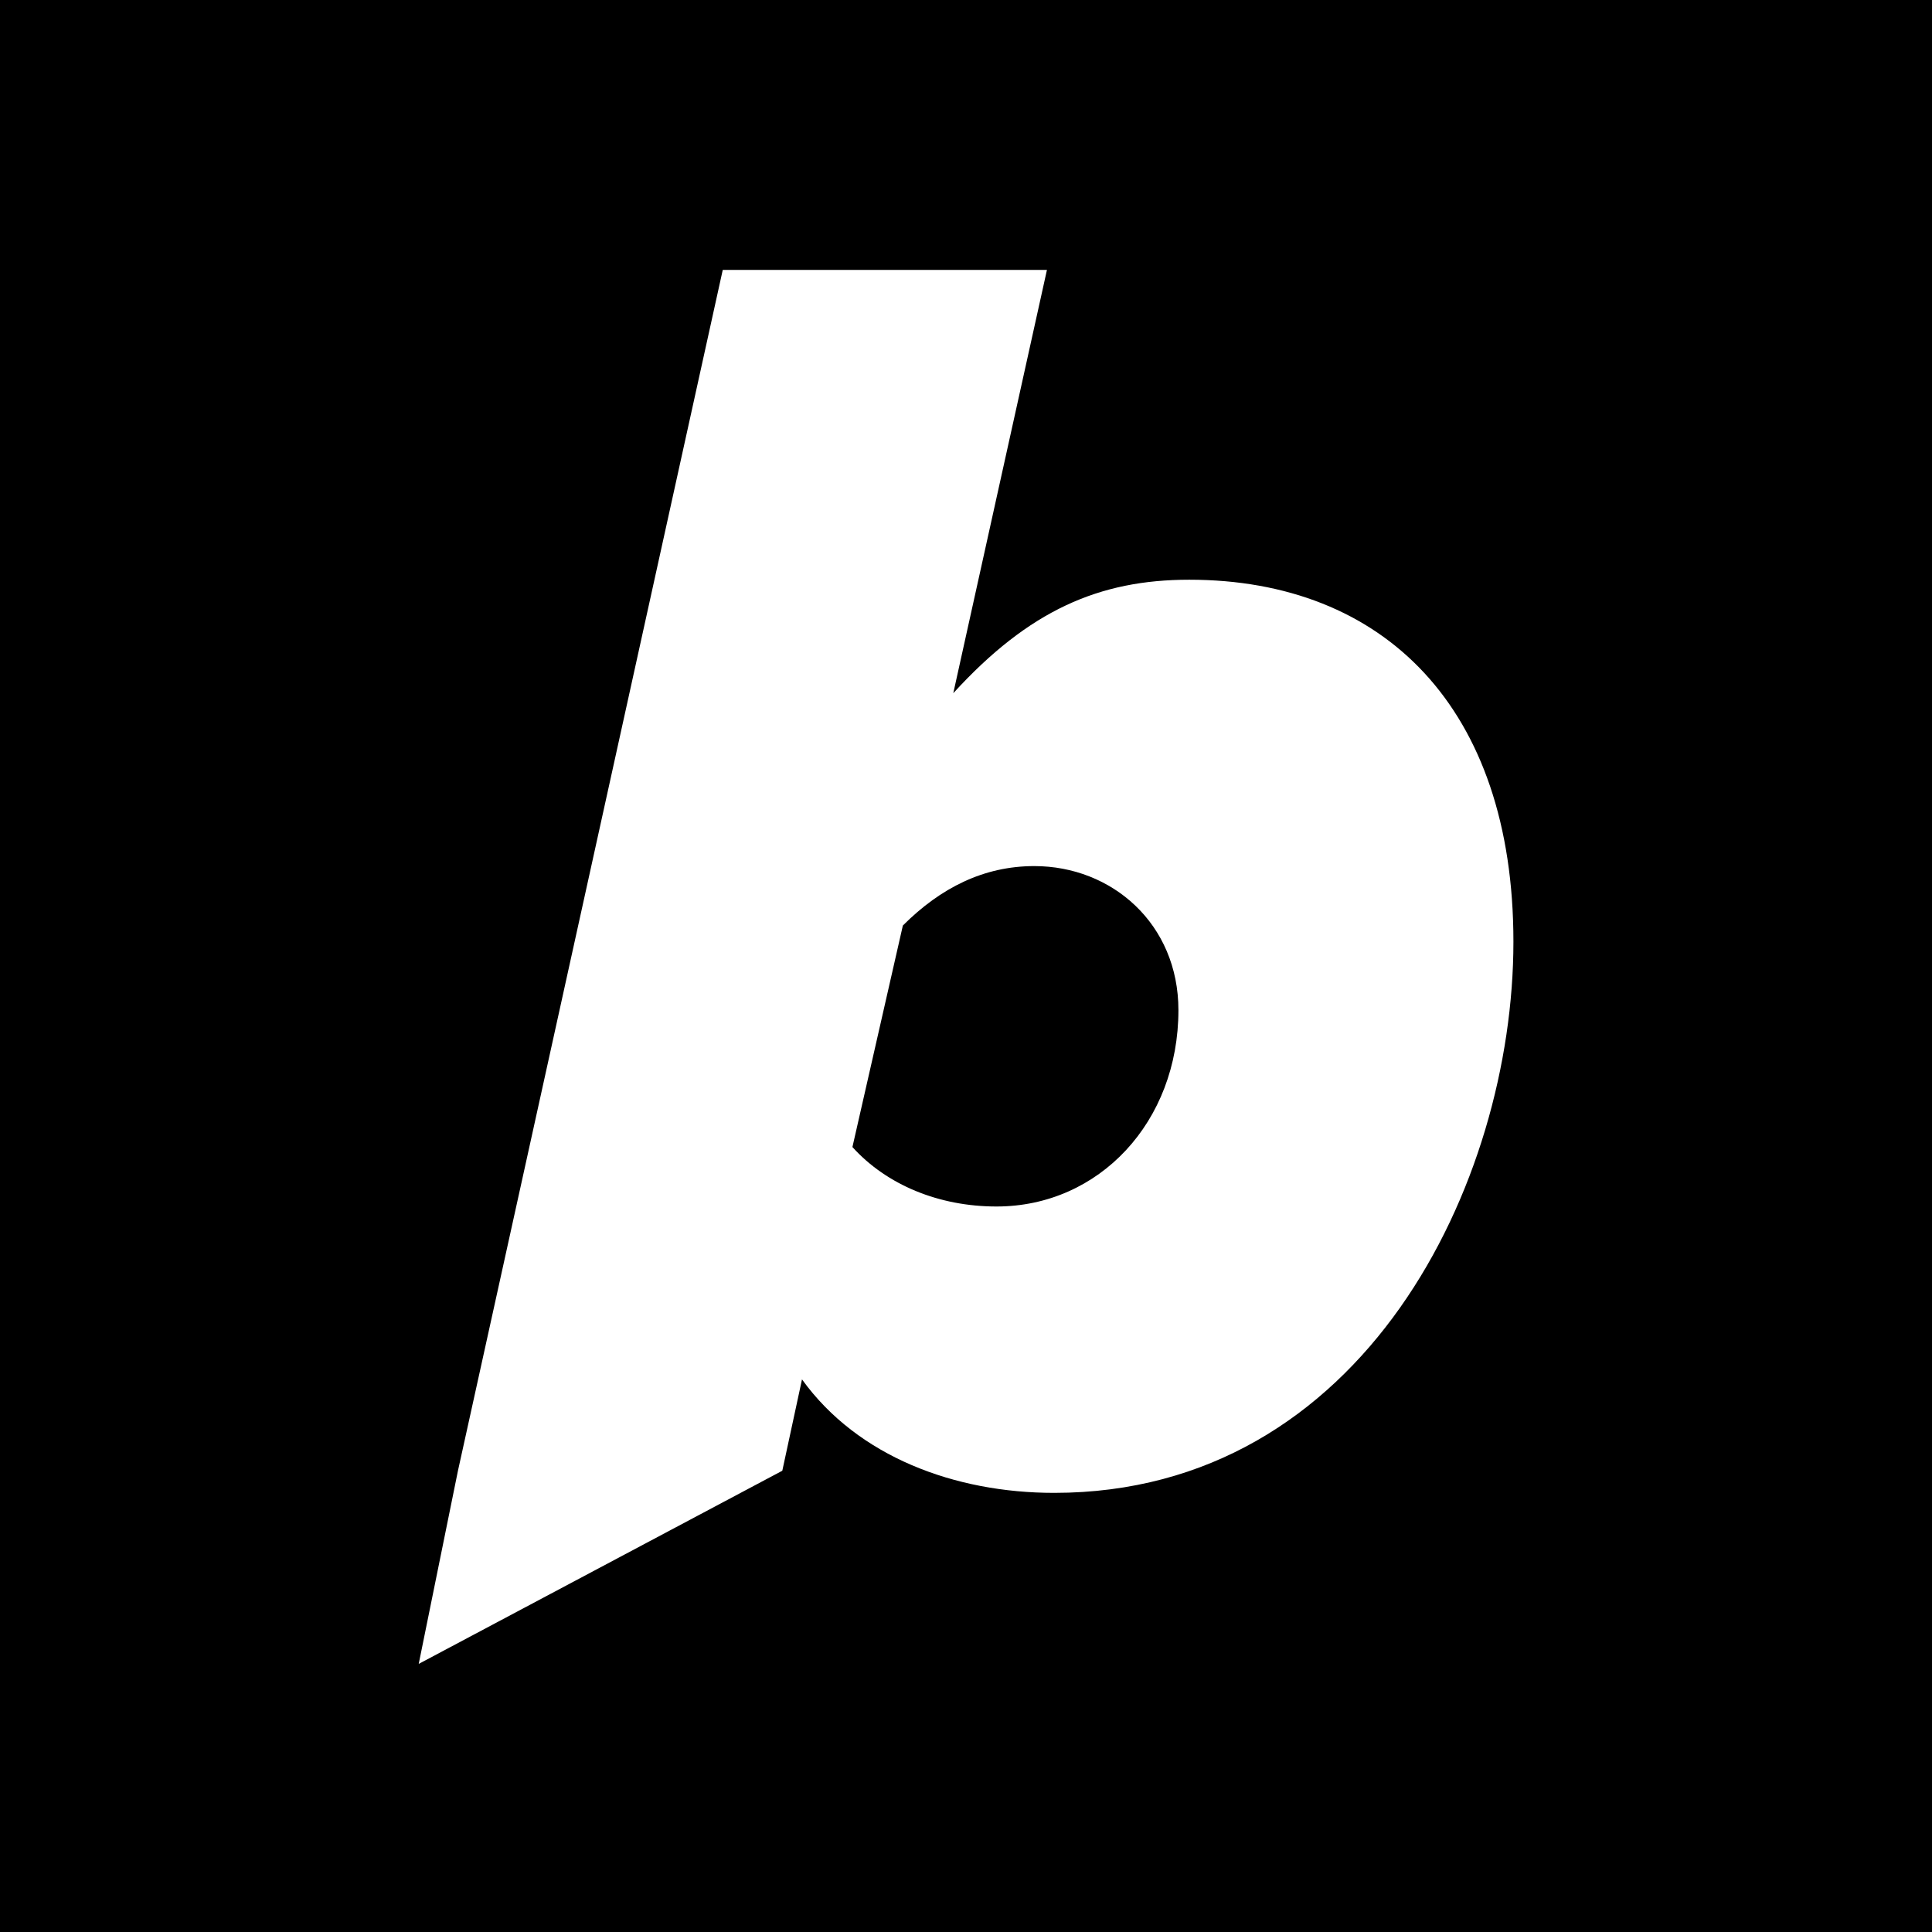 <svg width="160" height="160" viewBox="0 0 160 160" fill="none" xmlns="http://www.w3.org/2000/svg">
<rect width="160" height="160" fill="black"/>
<path fill-rule="evenodd" clip-rule="evenodd" d="M87.3 123.633C79.096 123.633 71.042 120.65 66.418 114.236L64.787 121.8L34.676 137.797L37.926 121.8L59.855 22.355H86.703L78.947 57.407C85.212 50.545 91.029 48.01 98.487 48.01C114.596 48.01 125.335 58.6 125.335 77.99C125.335 97.978 112.955 123.633 87.3 123.633ZM97.592 83.658C97.592 92.906 91.029 99.917 82.527 99.917C77.754 99.917 73.428 98.127 70.594 94.994L74.771 76.648C77.903 73.516 81.483 71.726 85.659 71.726C92.073 71.726 97.592 76.499 97.592 83.658Z" fill="white"/>
</svg>
